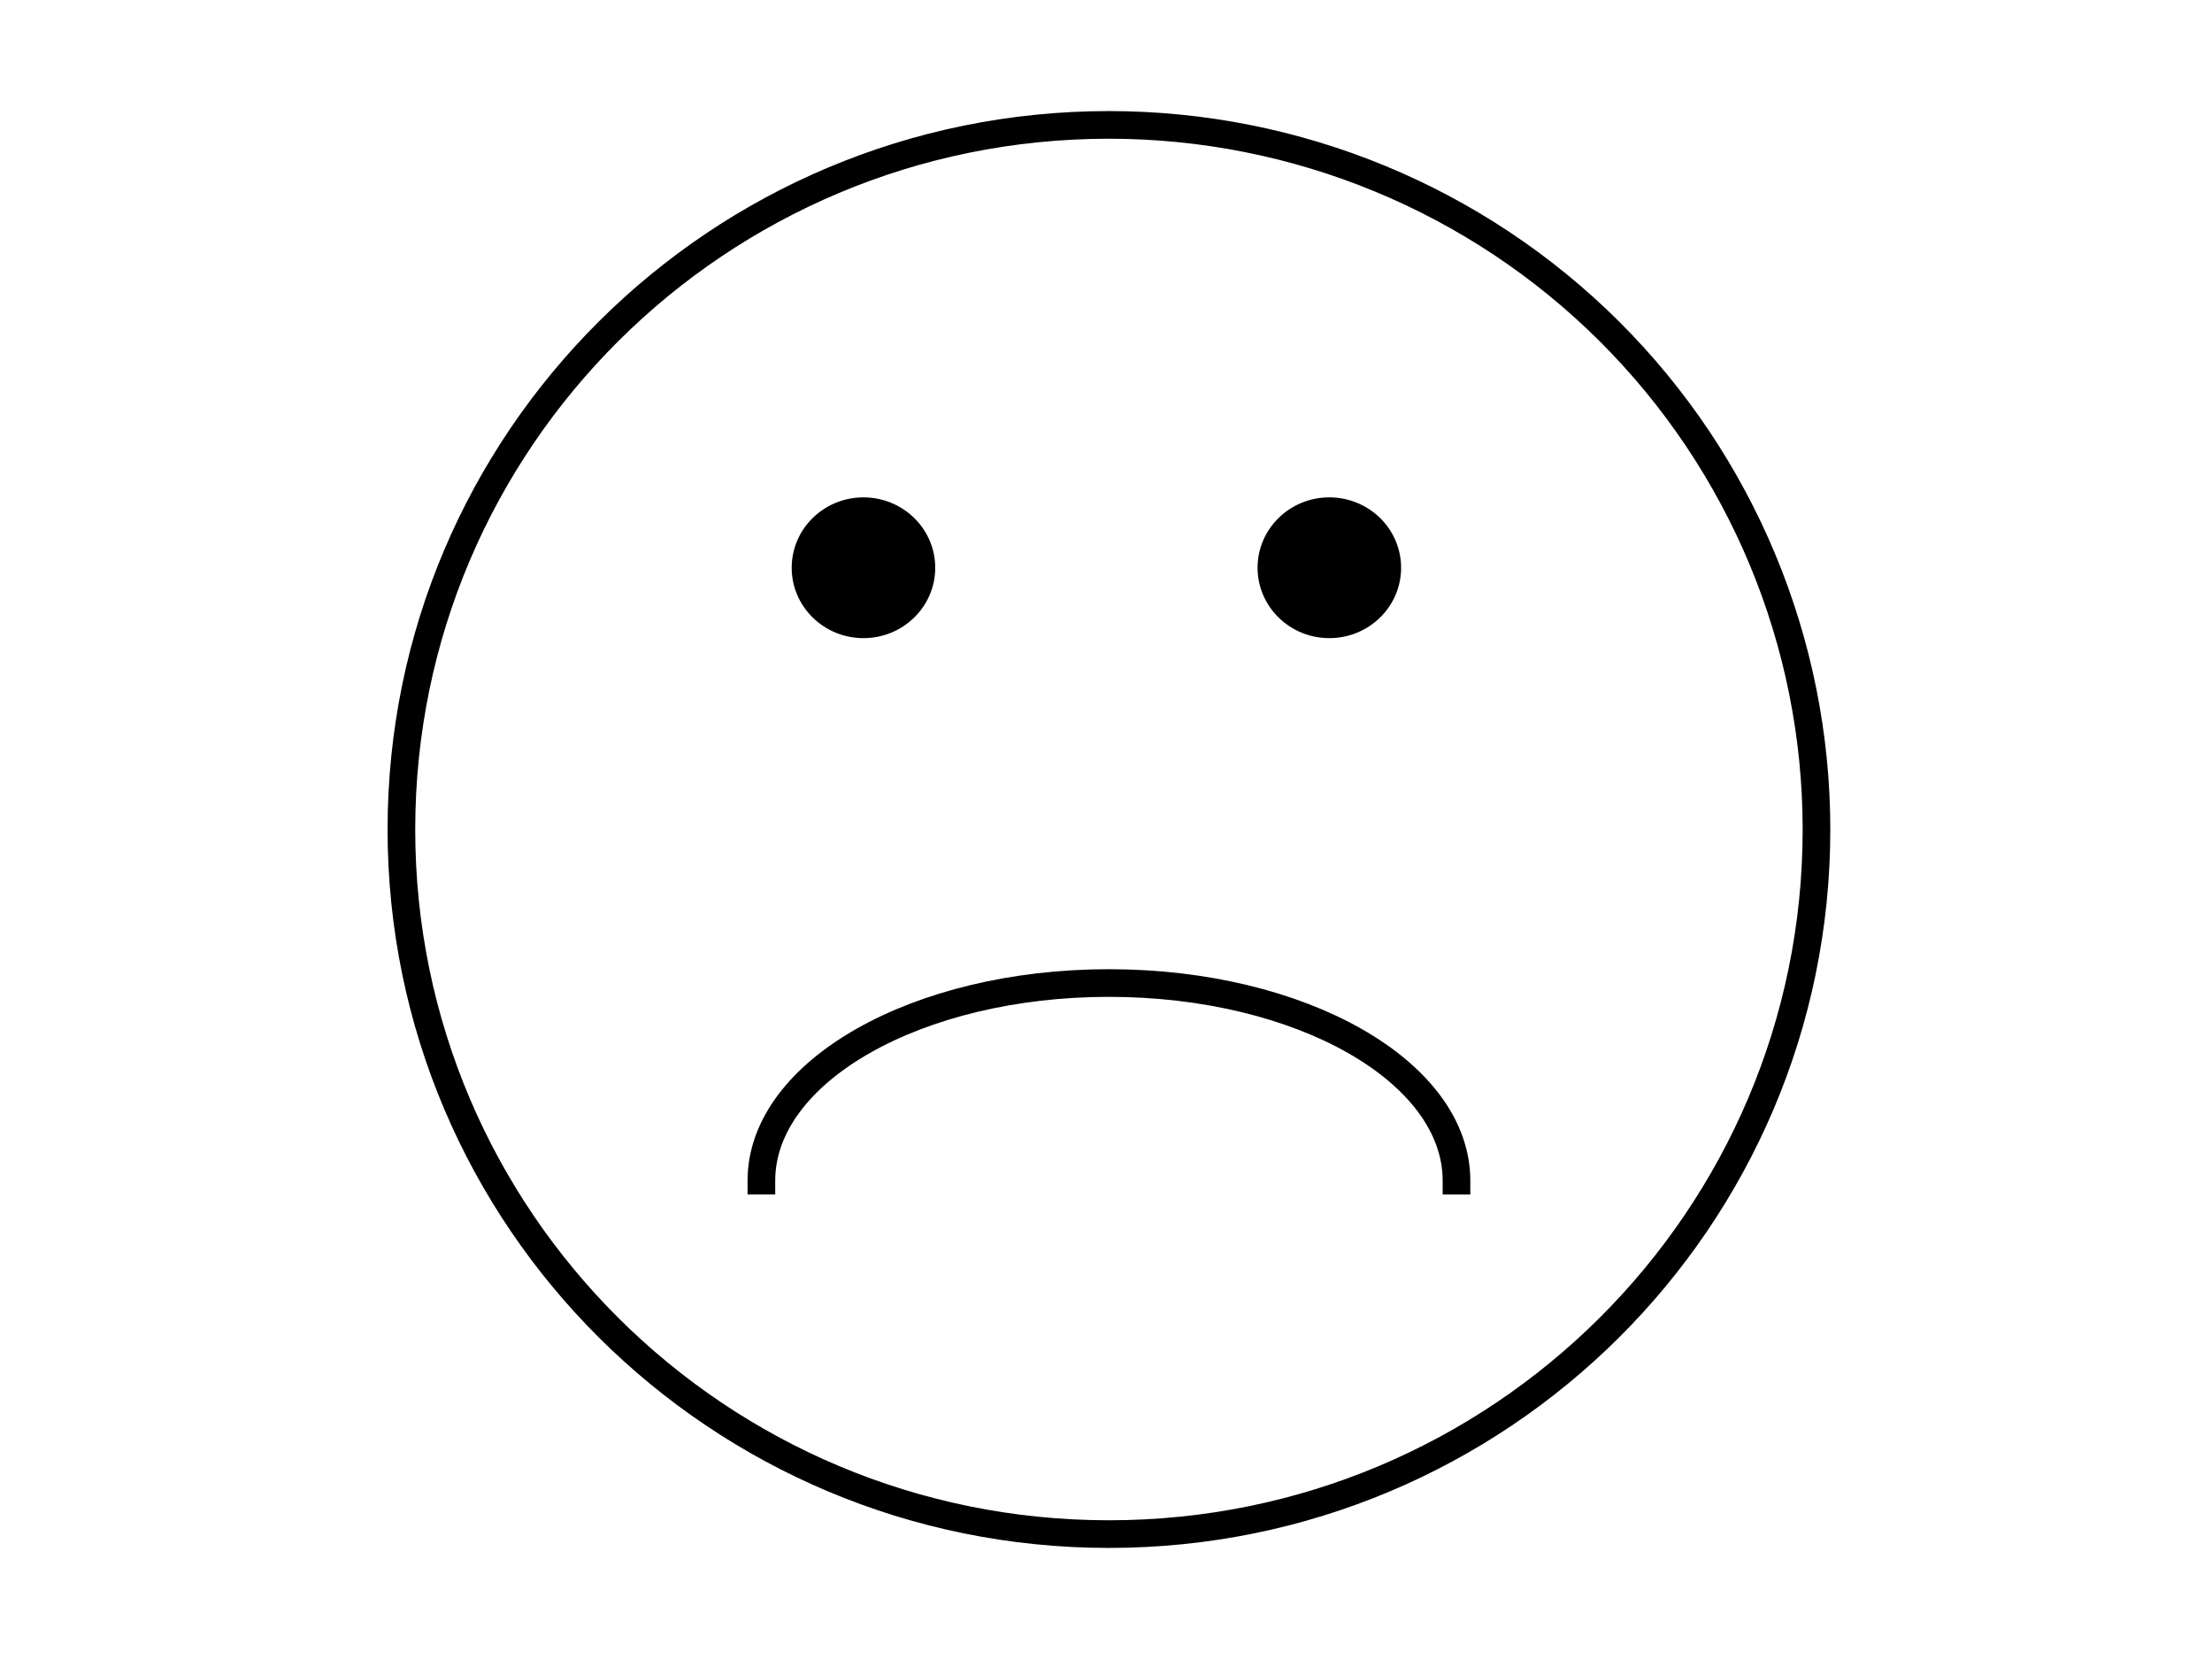 <?xml version="1.0" standalone="yes"?>

<svg version="1.1" viewBox="0.0 0.0 960.0 720.0" fill="none" stroke="none" stroke-linecap="square" stroke-miterlimit="10" xmlns="http://www.w3.org/2000/svg" xmlns:xlink="http://www.w3.org/1999/xlink"><clipPath id="p.0"><path d="m0 0l960.0 0l0 720.0l-960.0 0l0 -720.0z" clip-rule="nonzero"></path></clipPath><g clip-path="url(#p.0)"><path fill="#000000" fill-opacity="0.0" d="m0 0l960.0 0l0 720.0l-960.0 0z" fill-rule="evenodd"></path><path fill="#000000" fill-opacity="0.0" d="m174.205 360.0l0 0c0 -168.886 137.48 -305.795 307.071 -305.795l0 0c81.44 0 159.545 32.218 217.132 89.565c57.587 57.348 89.939 135.128 89.939 216.23l0 0c0 168.886 -137.48 305.795 -307.071 305.795l0 0c-169.591 0 -307.071 -136.909 -307.071 -305.795z" fill-rule="evenodd"></path><path stroke="#000000" stroke-width="12.0" stroke-linejoin="round" stroke-linecap="butt" d="m174.205 360.0l0 0c0 -168.886 137.48 -305.795 307.071 -305.795l0 0c81.44 0 159.545 32.218 217.132 89.565c57.587 57.348 89.939 135.128 89.939 216.23l0 0c0 168.886 -137.48 305.795 -307.071 305.795l0 0c-169.591 0 -307.071 -136.909 -307.071 -305.795z" fill-rule="evenodd"></path><path fill="#000000" d="m344.092 246.402l0 0c0 -16.595 13.721 -30.047 30.646 -30.047l0 0c8.128 0 15.923 3.166 21.67 8.801c5.747 5.635 8.976 13.278 8.976 21.247l0 0c0 16.595 -13.721 30.047 -30.646 30.047l0 0c-16.925 0 -30.646 -13.453 -30.646 -30.047z" fill-rule="evenodd"></path><path stroke="#000000" stroke-width="1.0" stroke-linejoin="round" stroke-linecap="butt" d="m344.092 246.402l0 0c0 -16.595 13.721 -30.047 30.646 -30.047l0 0c8.128 0 15.923 3.166 21.67 8.801c5.747 5.635 8.976 13.278 8.976 21.247l0 0c0 16.595 -13.721 30.047 -30.646 30.047l0 0c-16.925 0 -30.646 -13.453 -30.646 -30.047z" fill-rule="evenodd"></path><path fill="#000000" d="m546.281 246.402l0 0c0 -16.595 13.721 -30.047 30.646 -30.047l0 0c8.128 0 15.923 3.166 21.67 8.801c5.747 5.635 8.976 13.278 8.976 21.247l0 0c0 16.595 -13.721 30.047 -30.646 30.047l0 0c-16.925 0 -30.646 -13.453 -30.646 -30.047z" fill-rule="evenodd"></path><path stroke="#000000" stroke-width="1.0" stroke-linejoin="round" stroke-linecap="butt" d="m546.281 246.402l0 0c0 -16.595 13.721 -30.047 30.646 -30.047l0 0c8.128 0 15.923 3.166 21.67 8.801c5.747 5.635 8.976 13.278 8.976 21.247l0 0c0 16.595 -13.721 30.047 -30.646 30.047l0 0c-16.925 0 -30.646 -13.453 -30.646 -30.047z" fill-rule="evenodd"></path><path fill="#000000" fill-opacity="0.0" d="m330.441 512.373l0 0c0.021 -47.362 67.557 -85.749 150.853 -85.743c83.296 0.006 150.816 38.402 150.816 85.764l-150.835 0z" fill-rule="evenodd"></path><path fill="#000000" fill-opacity="0.0" d="m330.441 512.373l0 0c0.021 -47.362 67.557 -85.749 150.853 -85.743c83.296 0.006 150.816 38.402 150.816 85.764" fill-rule="evenodd"></path><path stroke="#000000" stroke-width="12.0" stroke-linejoin="round" stroke-linecap="butt" d="m330.441 512.373l0 0c0.021 -47.362 67.557 -85.749 150.853 -85.743c83.296 0.006 150.816 38.402 150.816 85.764" fill-rule="evenodd"></path></g></svg>

